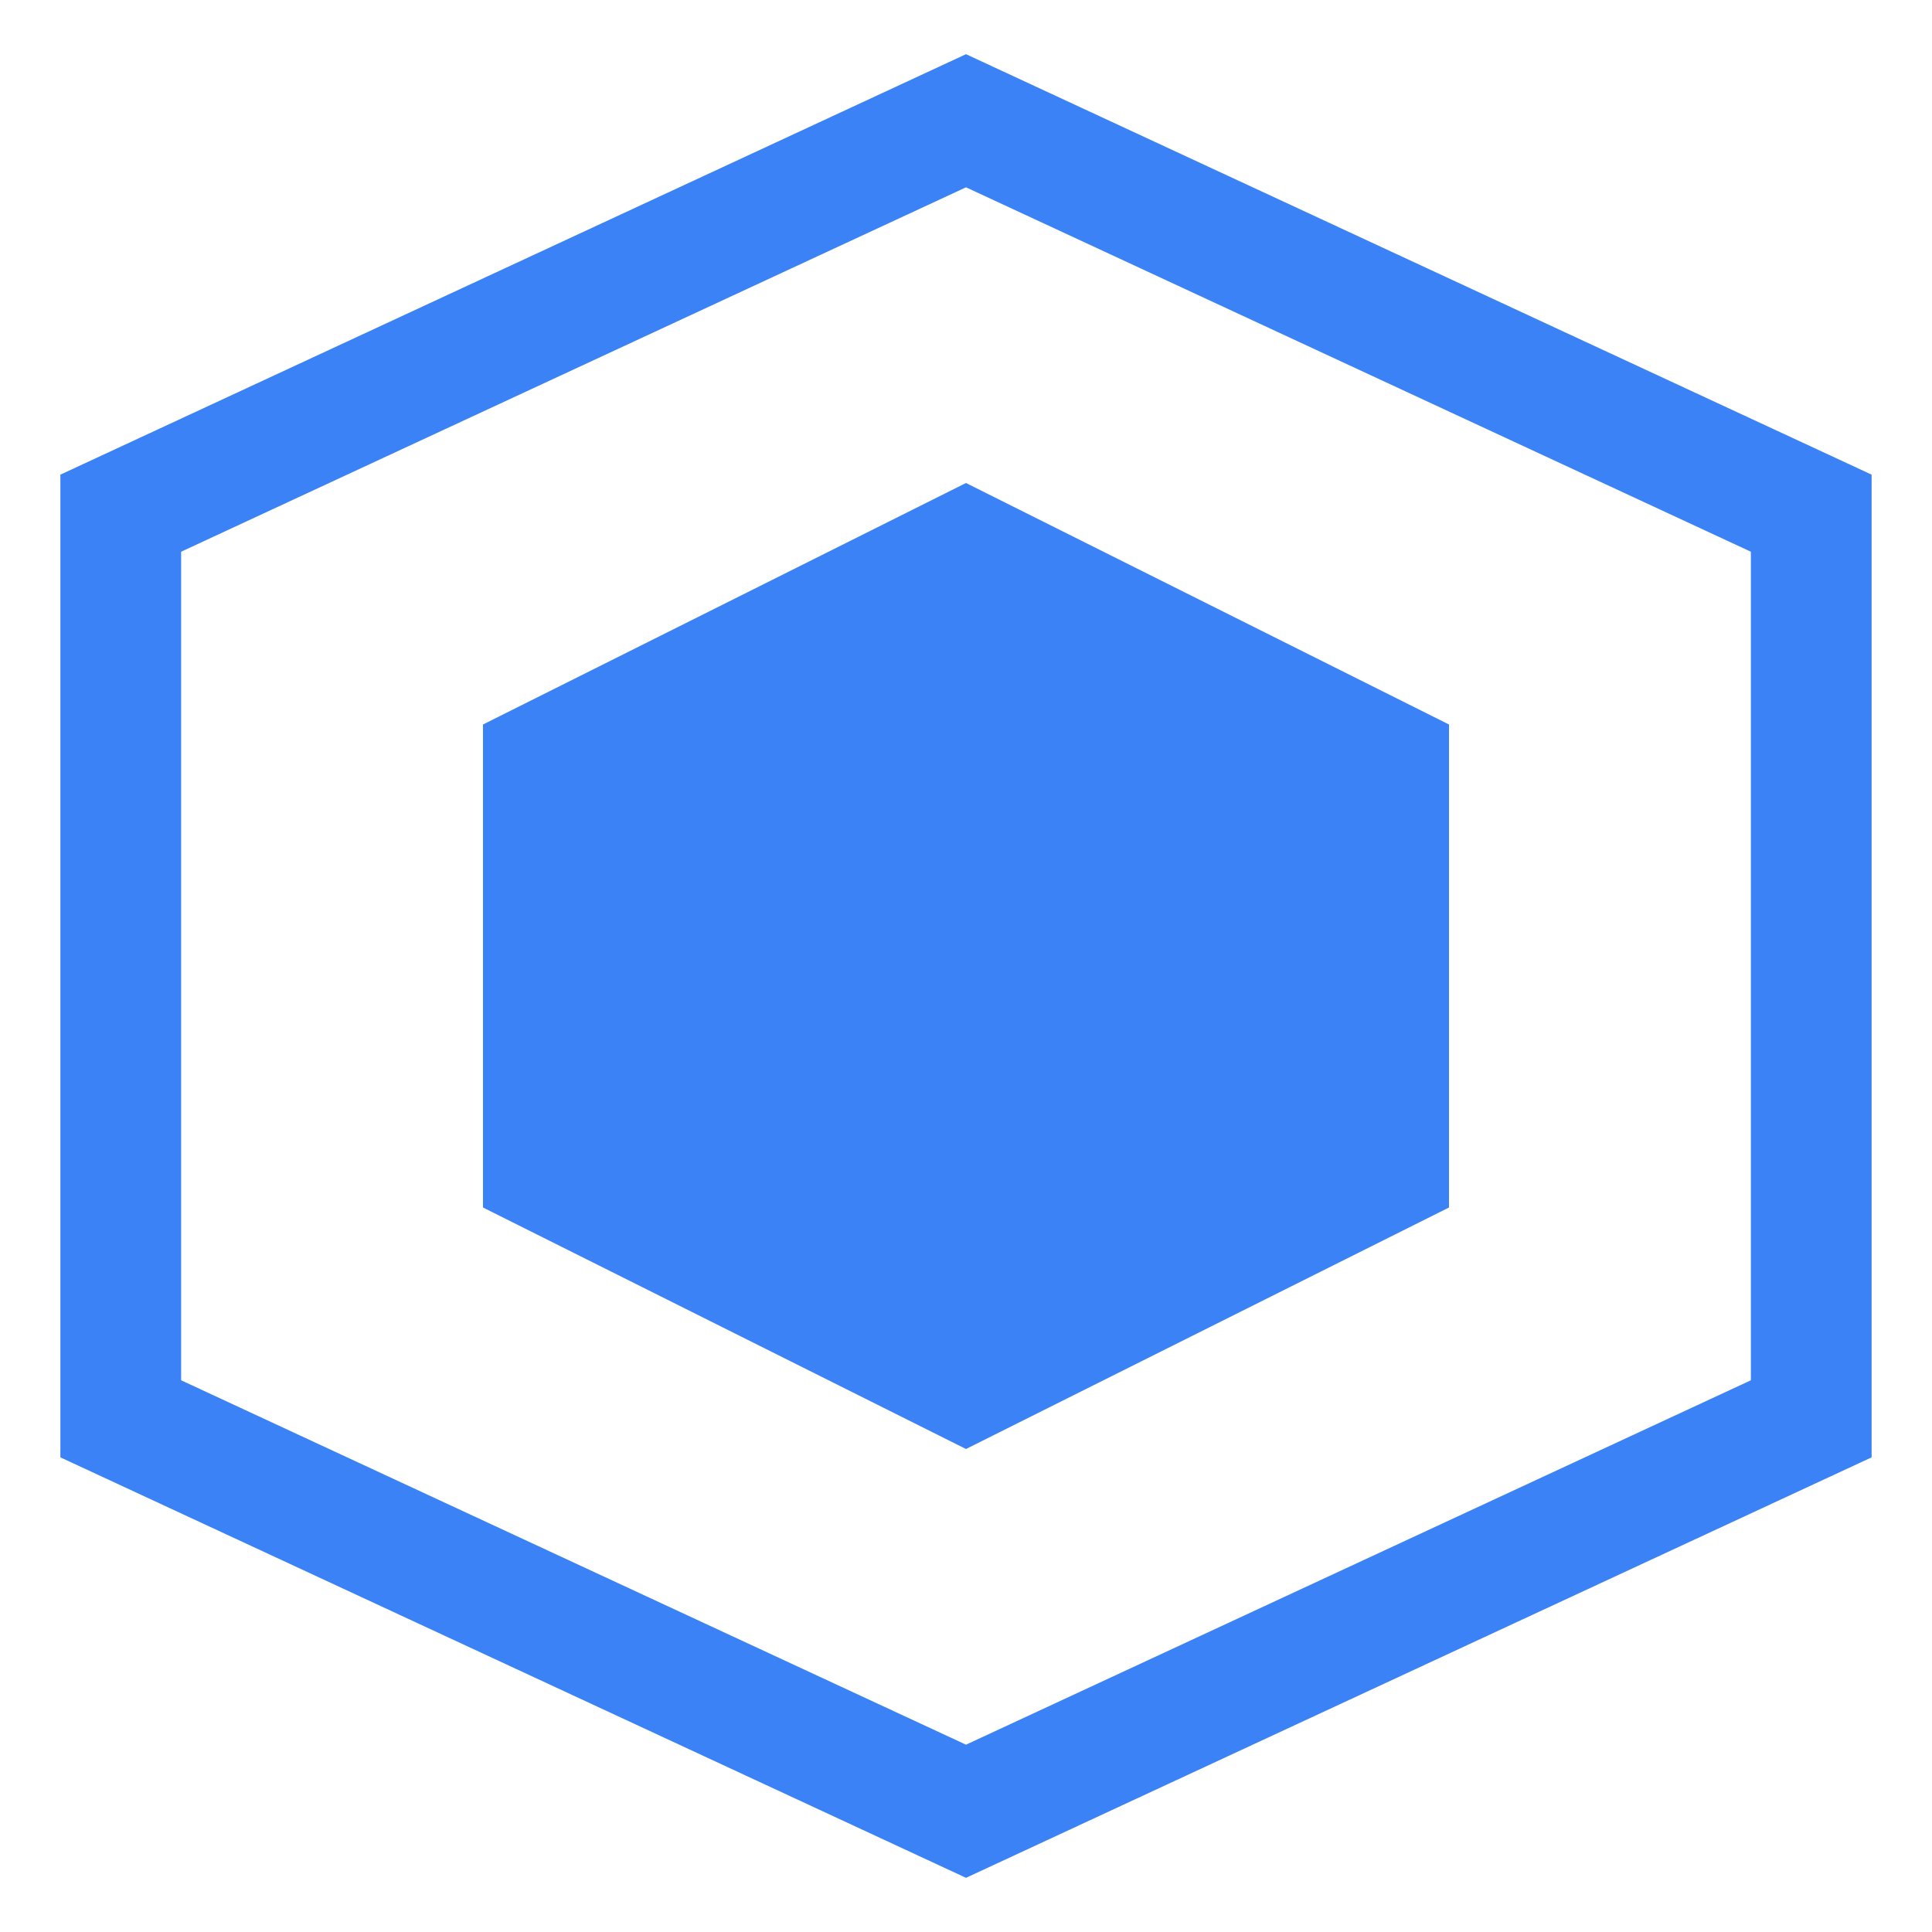 <svg xmlns="http://www.w3.org/2000/svg" width="32" height="32" viewBox="0 0 32 32" fill="none">
  <path d="M16 2L2 8.5V23.5L16 30L30 23.5V8.5L16 2Z" stroke="#3B82F6" stroke-width="2"/>
  <path d="M16 8L8 12V20L16 24L24 20V12L16 8Z" fill="#3B82F6"/>
</svg> 